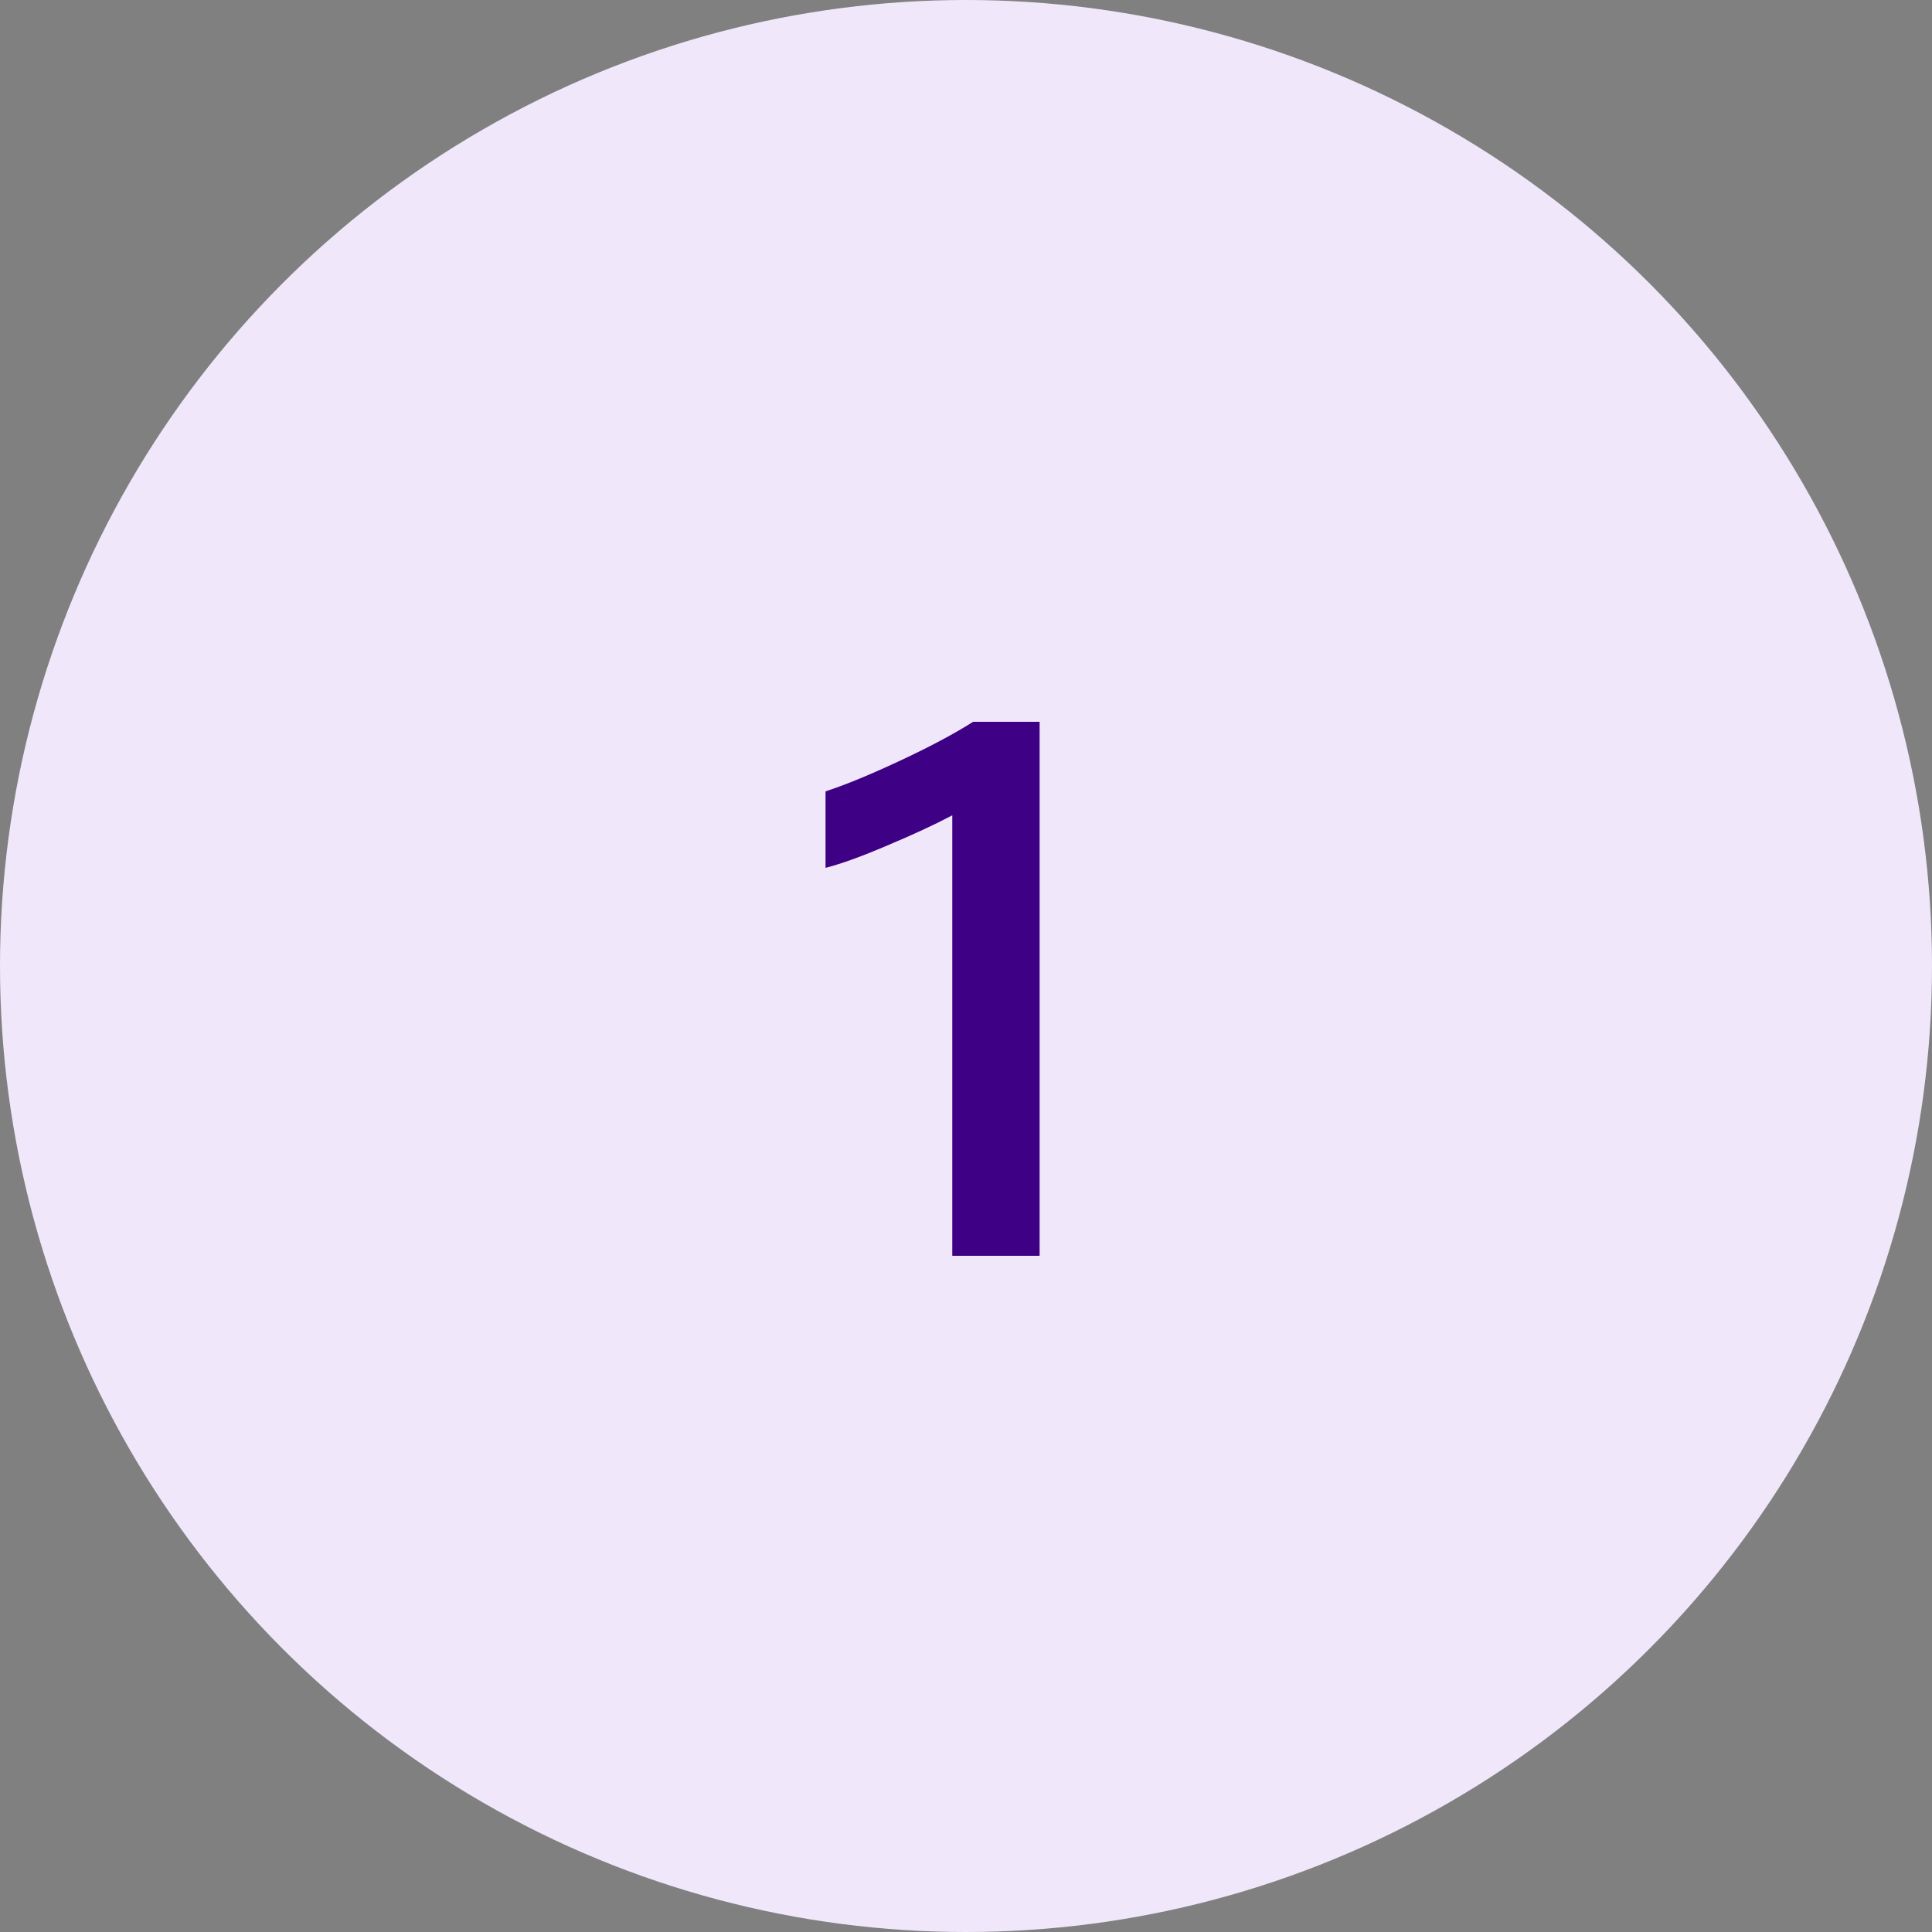 <svg width="40" height="40" viewBox="0 0 40 40" fill="none" xmlns="http://www.w3.org/2000/svg">
<rect x="0" y="0" width="40" height="40" fill="#808080" stroke="none"/>
<circle cx="20" cy="20" r="20" fill="#F0E8FA"/>
<path d="M21.524 26H19.716V16.88C19.354 17.072 18.905 17.28 18.372 17.504C17.849 17.728 17.423 17.883 17.092 17.968V16.384C17.487 16.256 17.994 16.048 18.612 15.76C19.231 15.472 19.743 15.2 20.148 14.944H21.524V26Z" fill="#3E0084"/>
</svg>
